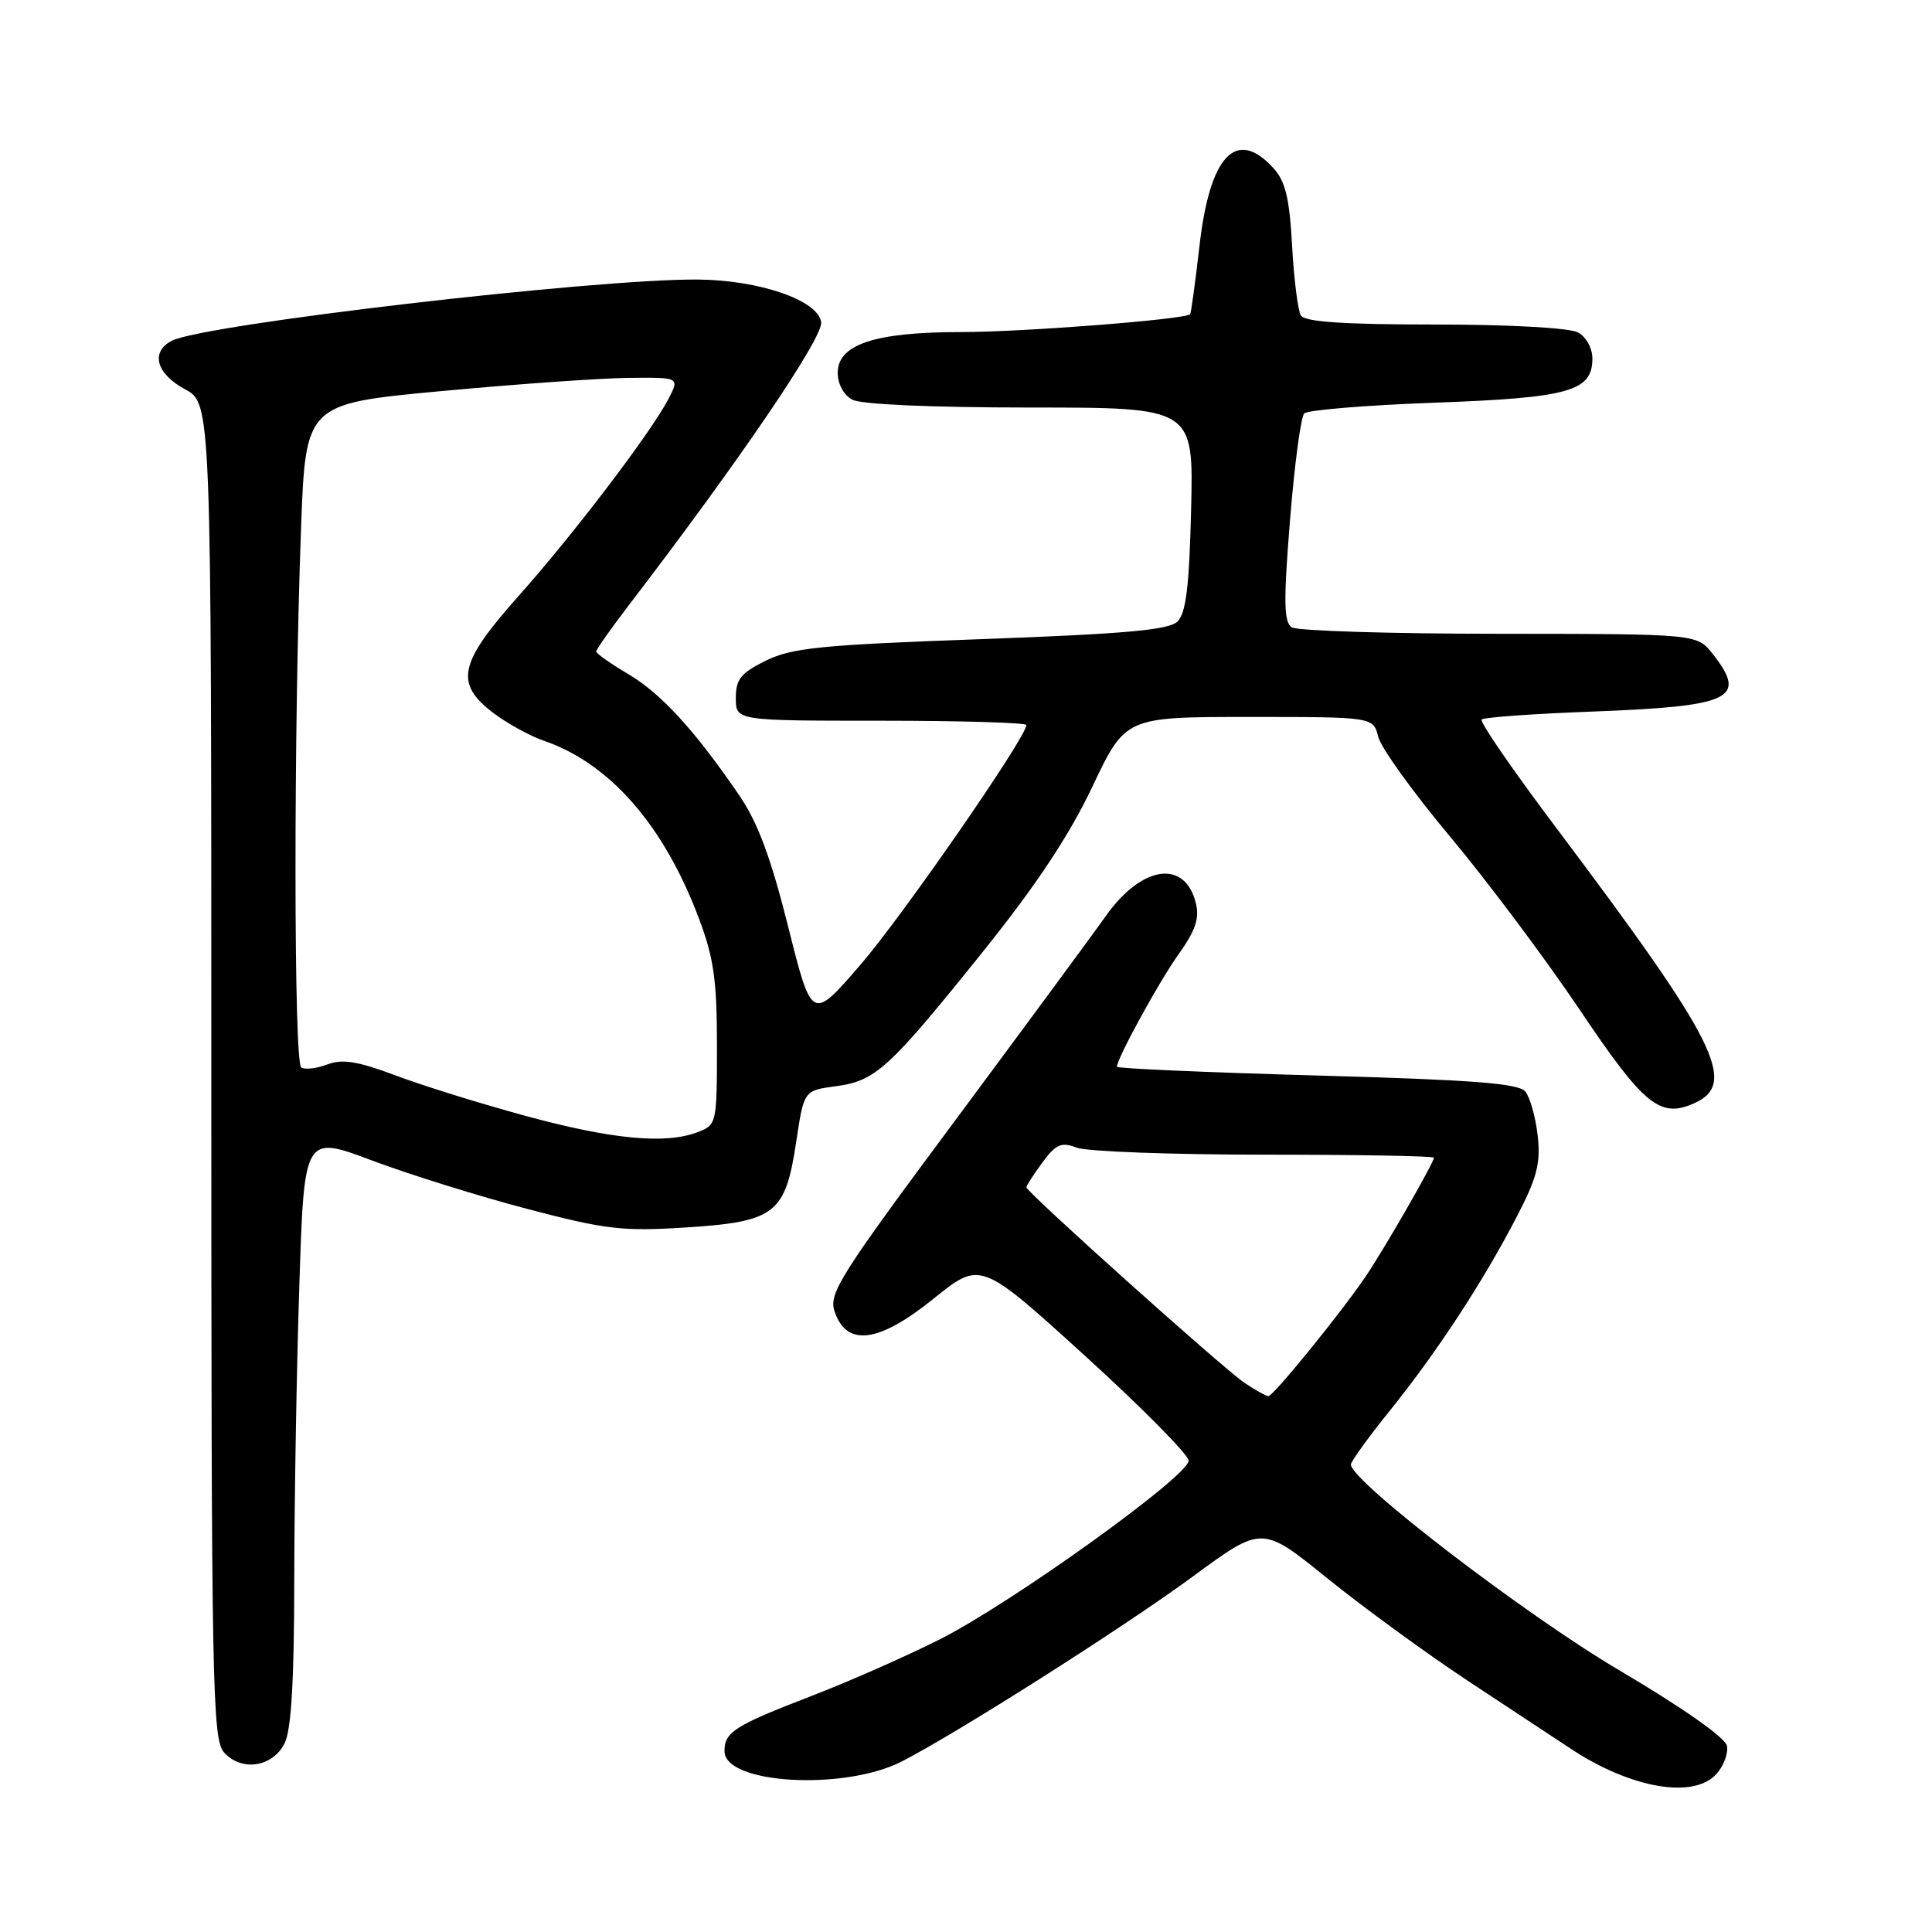 <?xml version="1.0" encoding="UTF-8" standalone="no"?>
<!DOCTYPE svg PUBLIC "-//W3C//DTD SVG 1.1//EN" "http://www.w3.org/Graphics/SVG/1.1/DTD/svg11.dtd" >
<svg xmlns="http://www.w3.org/2000/svg" xmlns:xlink="http://www.w3.org/1999/xlink" version="1.1" viewBox="0 0 256 256">
 <g >
 <path fill="currentColor"
d=" M 227.43 235.07 C 228.39 234.02 229.02 232.33 228.83 231.34 C 228.61 230.24 223.00 226.30 214.49 221.28 C 202.06 213.94 179.00 196.26 179.00 194.06 C 179.00 193.66 181.32 190.44 184.17 186.91 C 190.39 179.19 196.58 169.73 200.99 161.20 C 203.68 156.02 204.16 154.12 203.75 150.46 C 203.47 148.01 202.73 145.38 202.10 144.62 C 201.21 143.55 195.06 143.08 174.48 142.51 C 159.92 142.10 148.00 141.58 148.00 141.35 C 148.00 140.25 153.59 130.04 156.19 126.41 C 158.42 123.28 158.96 121.68 158.45 119.64 C 156.99 113.83 151.27 114.66 146.52 121.39 C 144.92 123.65 135.98 135.78 126.65 148.35 C 111.12 169.25 109.76 171.42 110.61 173.85 C 112.24 178.50 116.45 177.93 123.71 172.08 C 129.92 167.07 129.92 167.07 143.71 179.60 C 151.29 186.49 157.50 192.77 157.50 193.55 C 157.50 195.58 134.02 212.44 124.51 217.23 C 120.12 219.45 112.47 222.82 107.51 224.73 C 97.34 228.65 96.00 229.50 96.00 232.04 C 96.00 236.41 111.89 237.31 119.52 233.39 C 127.00 229.54 149.08 215.51 158.16 208.82 C 167.24 202.15 167.24 202.15 175.87 209.13 C 180.62 212.97 189.00 219.08 194.50 222.72 C 200.00 226.35 206.16 230.42 208.20 231.76 C 216.10 236.97 224.42 238.41 227.43 235.07 Z  M 37.71 231.00 C 38.59 229.26 38.98 222.75 38.99 209.50 C 39.00 199.05 39.30 181.48 39.66 170.45 C 40.30 150.39 40.30 150.39 49.32 153.78 C 54.27 155.64 63.54 158.53 69.91 160.20 C 80.30 162.93 82.48 163.18 90.96 162.64 C 102.75 161.88 104.07 160.84 105.51 151.24 C 106.52 144.50 106.52 144.50 110.75 143.93 C 116.03 143.23 117.78 141.63 130.32 126.00 C 137.32 117.28 141.68 110.70 144.74 104.25 C 149.13 95.00 149.13 95.00 165.54 95.00 C 181.96 95.00 181.96 95.00 182.63 97.64 C 182.99 99.10 187.29 105.06 192.17 110.89 C 197.06 116.73 204.75 127.01 209.28 133.74 C 217.87 146.53 219.98 148.24 224.57 146.15 C 230.27 143.55 227.45 137.94 206.27 109.78 C 200.51 102.13 196.03 95.63 196.32 95.34 C 196.61 95.05 203.30 94.57 211.17 94.28 C 229.50 93.58 231.60 92.57 226.93 86.63 C 224.85 84.00 224.85 84.00 198.68 83.98 C 184.28 83.98 171.91 83.59 171.18 83.13 C 170.11 82.45 170.06 79.81 170.93 68.95 C 171.52 61.61 172.37 55.23 172.82 54.78 C 173.27 54.33 181.03 53.69 190.07 53.36 C 207.92 52.71 211.00 51.85 211.00 47.51 C 211.00 46.12 210.17 44.62 209.07 44.04 C 207.95 43.44 199.94 43.00 190.12 43.00 C 178.06 43.00 172.90 42.65 172.38 41.81 C 171.98 41.16 171.45 36.99 171.21 32.56 C 170.86 26.22 170.33 24.02 168.71 22.25 C 163.81 16.89 160.30 20.59 158.94 32.56 C 158.38 37.42 157.83 41.51 157.69 41.64 C 157.00 42.33 135.52 44.00 127.36 44.00 C 115.93 44.00 111.00 45.63 111.00 49.41 C 111.00 50.88 111.81 52.36 112.93 52.96 C 114.10 53.59 123.50 54.00 136.51 54.00 C 158.15 54.00 158.15 54.00 157.83 67.47 C 157.58 77.81 157.15 81.27 156.00 82.37 C 154.84 83.48 148.98 84.00 130.00 84.69 C 108.81 85.45 104.96 85.84 101.50 87.53 C 98.16 89.18 97.50 89.99 97.50 92.50 C 97.50 95.50 97.50 95.50 116.75 95.50 C 127.34 95.50 136.00 95.76 136.00 96.07 C 136.00 97.68 119.53 121.47 113.97 127.89 C 107.57 135.29 107.57 135.29 104.44 122.80 C 102.15 113.67 100.42 109.00 97.97 105.41 C 92.08 96.79 87.61 91.90 83.25 89.32 C 80.91 87.94 79.00 86.59 79.00 86.33 C 79.00 86.06 80.95 83.29 83.34 80.17 C 98.02 61.00 109.10 44.70 108.81 42.68 C 108.40 39.79 100.61 37.10 92.44 37.04 C 78.73 36.94 26.94 42.98 22.75 45.16 C 19.91 46.64 20.70 49.52 24.50 51.57 C 28.00 53.45 28.00 53.45 28.00 141.90 C 28.00 223.69 28.13 230.48 29.70 232.22 C 32.02 234.78 36.12 234.16 37.71 231.00 Z  M 164.91 183.24 C 162.06 181.32 136.00 157.95 136.00 157.32 C 136.00 157.10 136.96 155.62 138.13 154.03 C 139.94 151.58 140.63 151.29 142.70 152.08 C 144.04 152.58 155.23 153.00 167.57 153.00 C 179.90 153.00 190.00 153.18 190.00 153.40 C 190.00 154.08 183.15 165.97 180.82 169.34 C 177.31 174.44 168.70 185.00 168.08 184.99 C 167.76 184.99 166.34 184.20 164.91 183.24 Z  M 69.67 147.87 C 63.71 146.25 55.93 143.83 52.39 142.49 C 47.40 140.62 45.37 140.29 43.39 141.04 C 41.98 141.58 40.42 141.76 39.92 141.45 C 38.91 140.83 38.90 96.74 39.89 70.00 C 40.50 53.50 40.50 53.50 58.50 51.82 C 68.40 50.90 79.55 50.11 83.28 50.07 C 90.05 50.00 90.05 50.00 88.59 52.83 C 86.30 57.25 76.04 70.75 68.69 79.00 C 60.79 87.88 60.21 90.53 65.34 94.45 C 67.18 95.85 70.21 97.52 72.09 98.16 C 80.82 101.17 87.97 109.36 92.61 121.70 C 94.58 126.92 95.00 129.91 95.00 138.55 C 95.00 148.90 94.96 149.06 92.43 150.02 C 88.17 151.65 81.07 150.97 69.67 147.87 Z "/>
</g>
</svg>